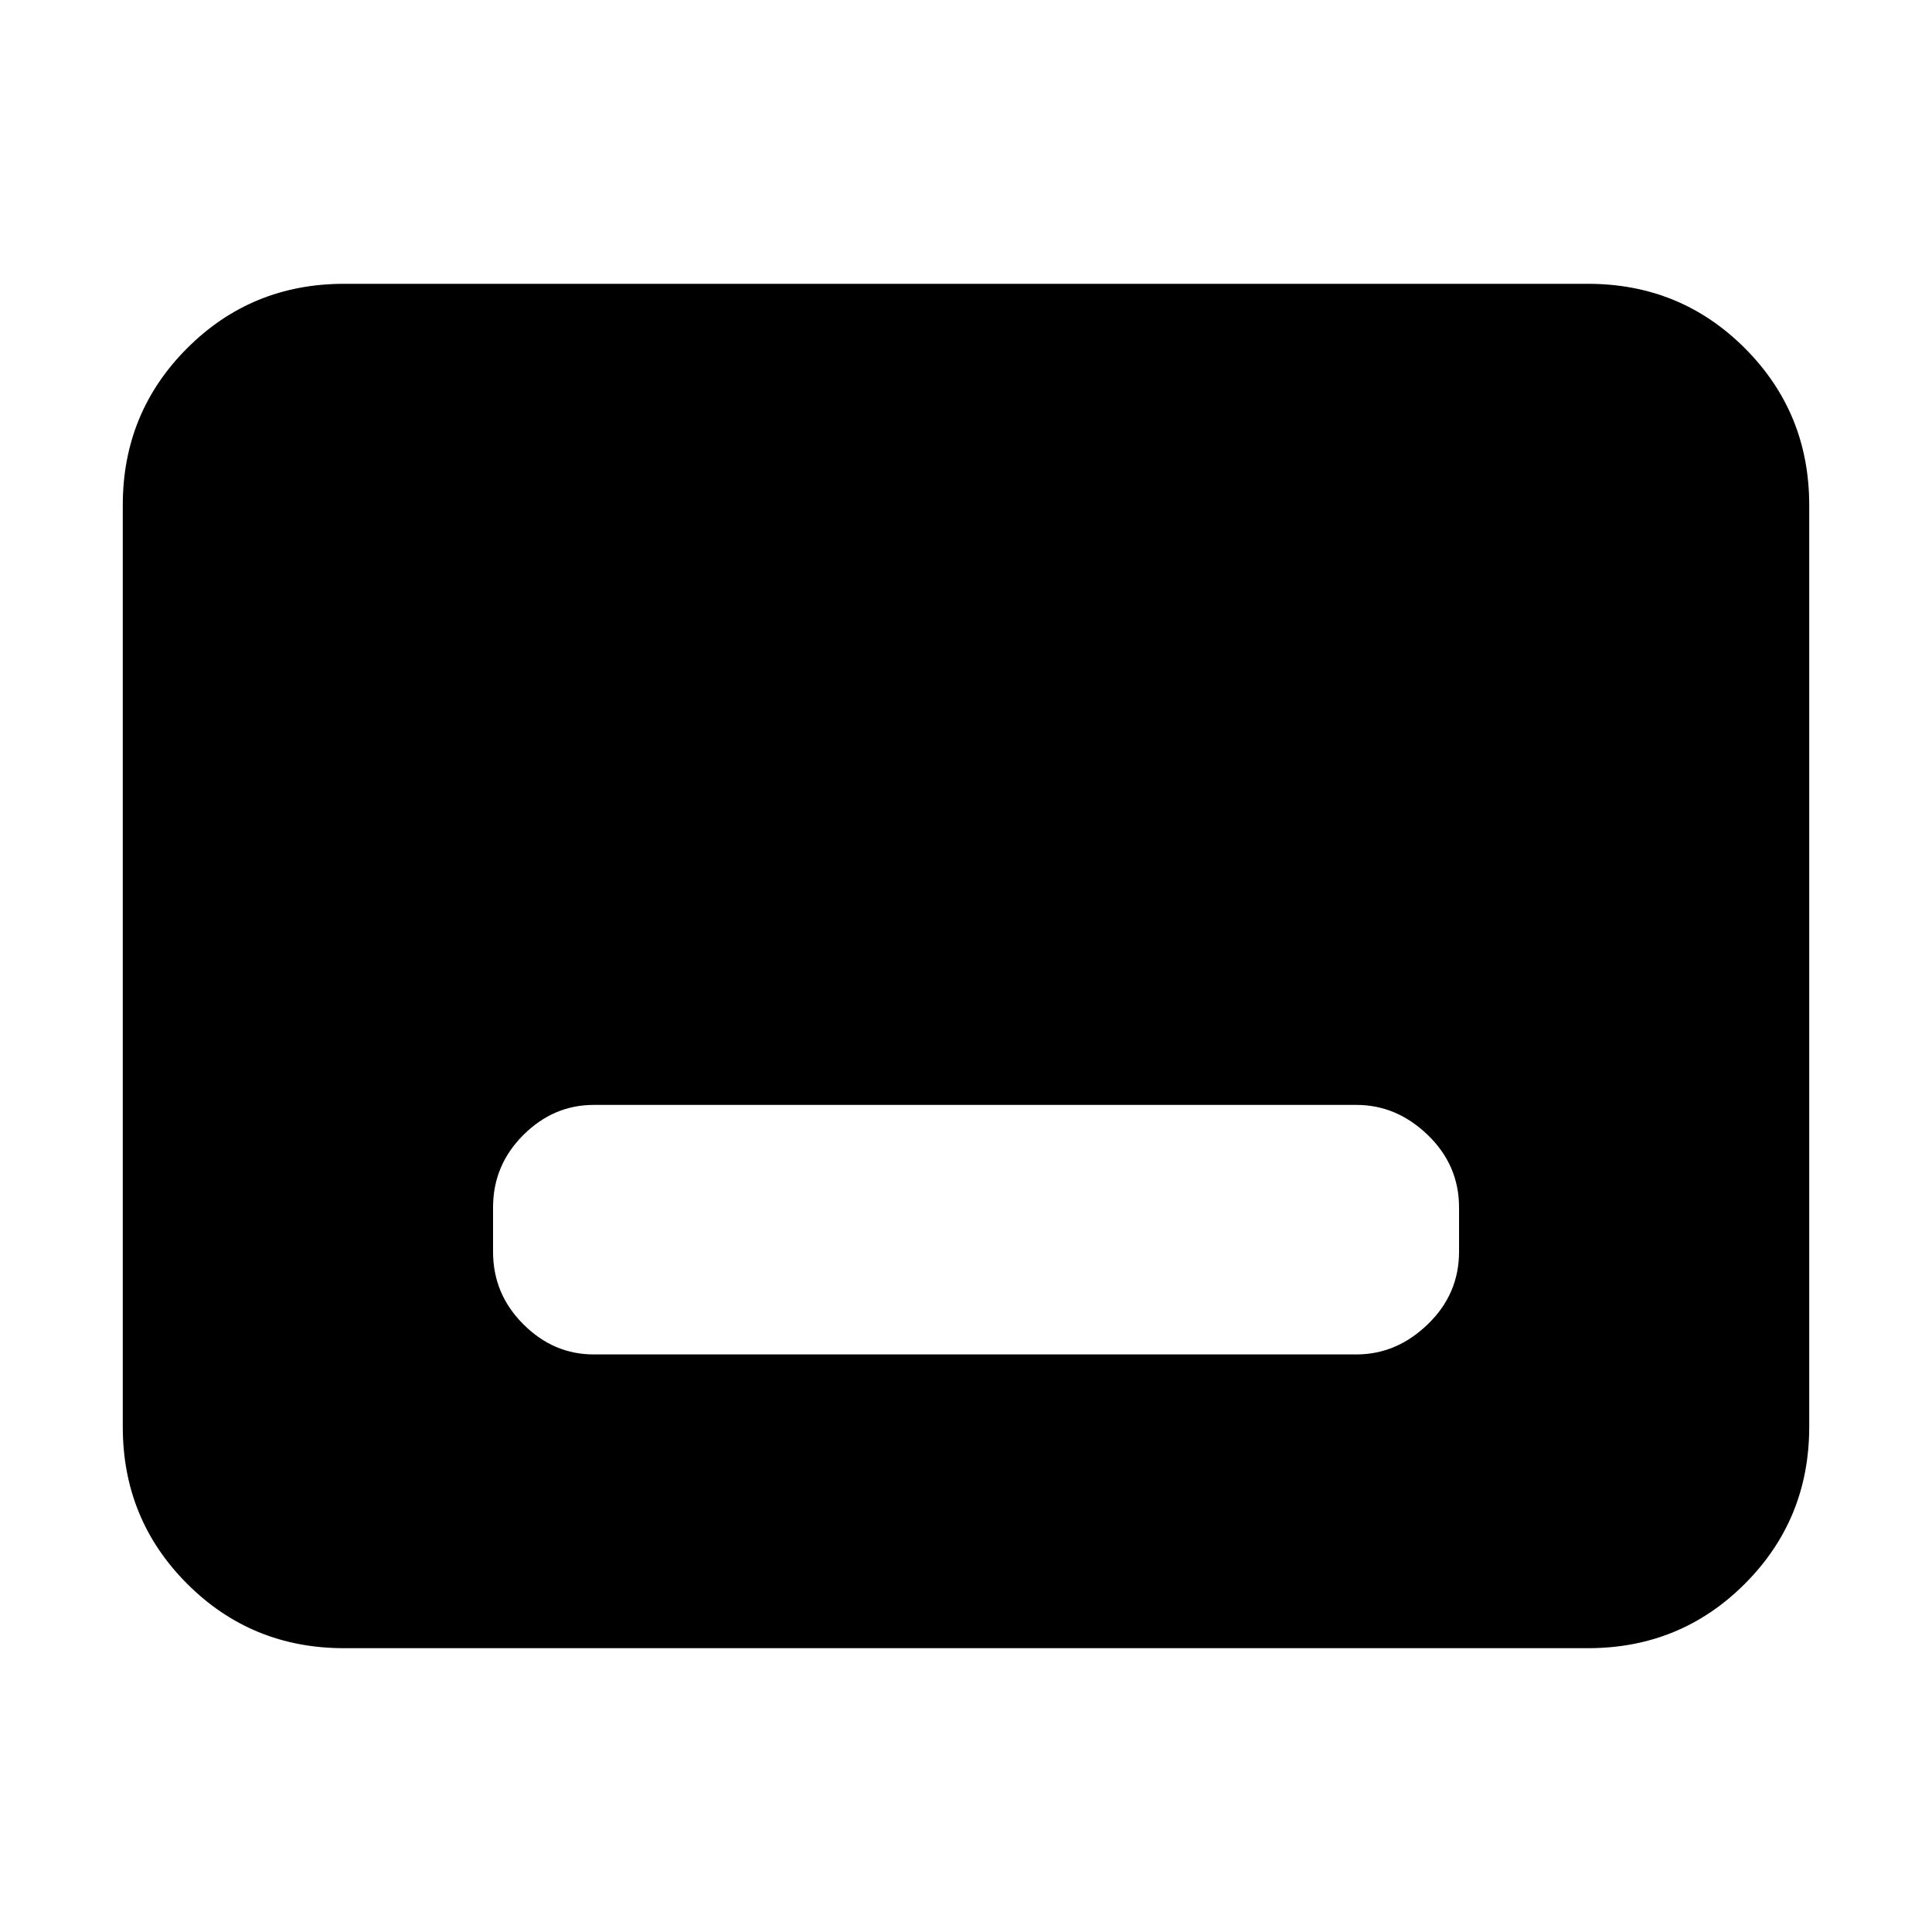 <svg xmlns="http://www.w3.org/2000/svg" height="20" width="20"><path d="M6.146 14.021h7.896q.416 0 .739-.313.323-.312.323-.75V12.5q0-.438-.323-.75t-.739-.312H6.146q-.417 0-.729.312-.313.312-.313.75v.458q0 .438.313.75.312.313.729.313Zm-2.584 3.041q-.958 0-1.624-.666-.667-.667-.667-1.625V5.229q0-.958.667-1.625.666-.666 1.624-.666h12.876q.958 0 1.624.666.667.667.667 1.625v9.542q0 .958-.667 1.625-.666.666-1.624.666Z"/></svg>
